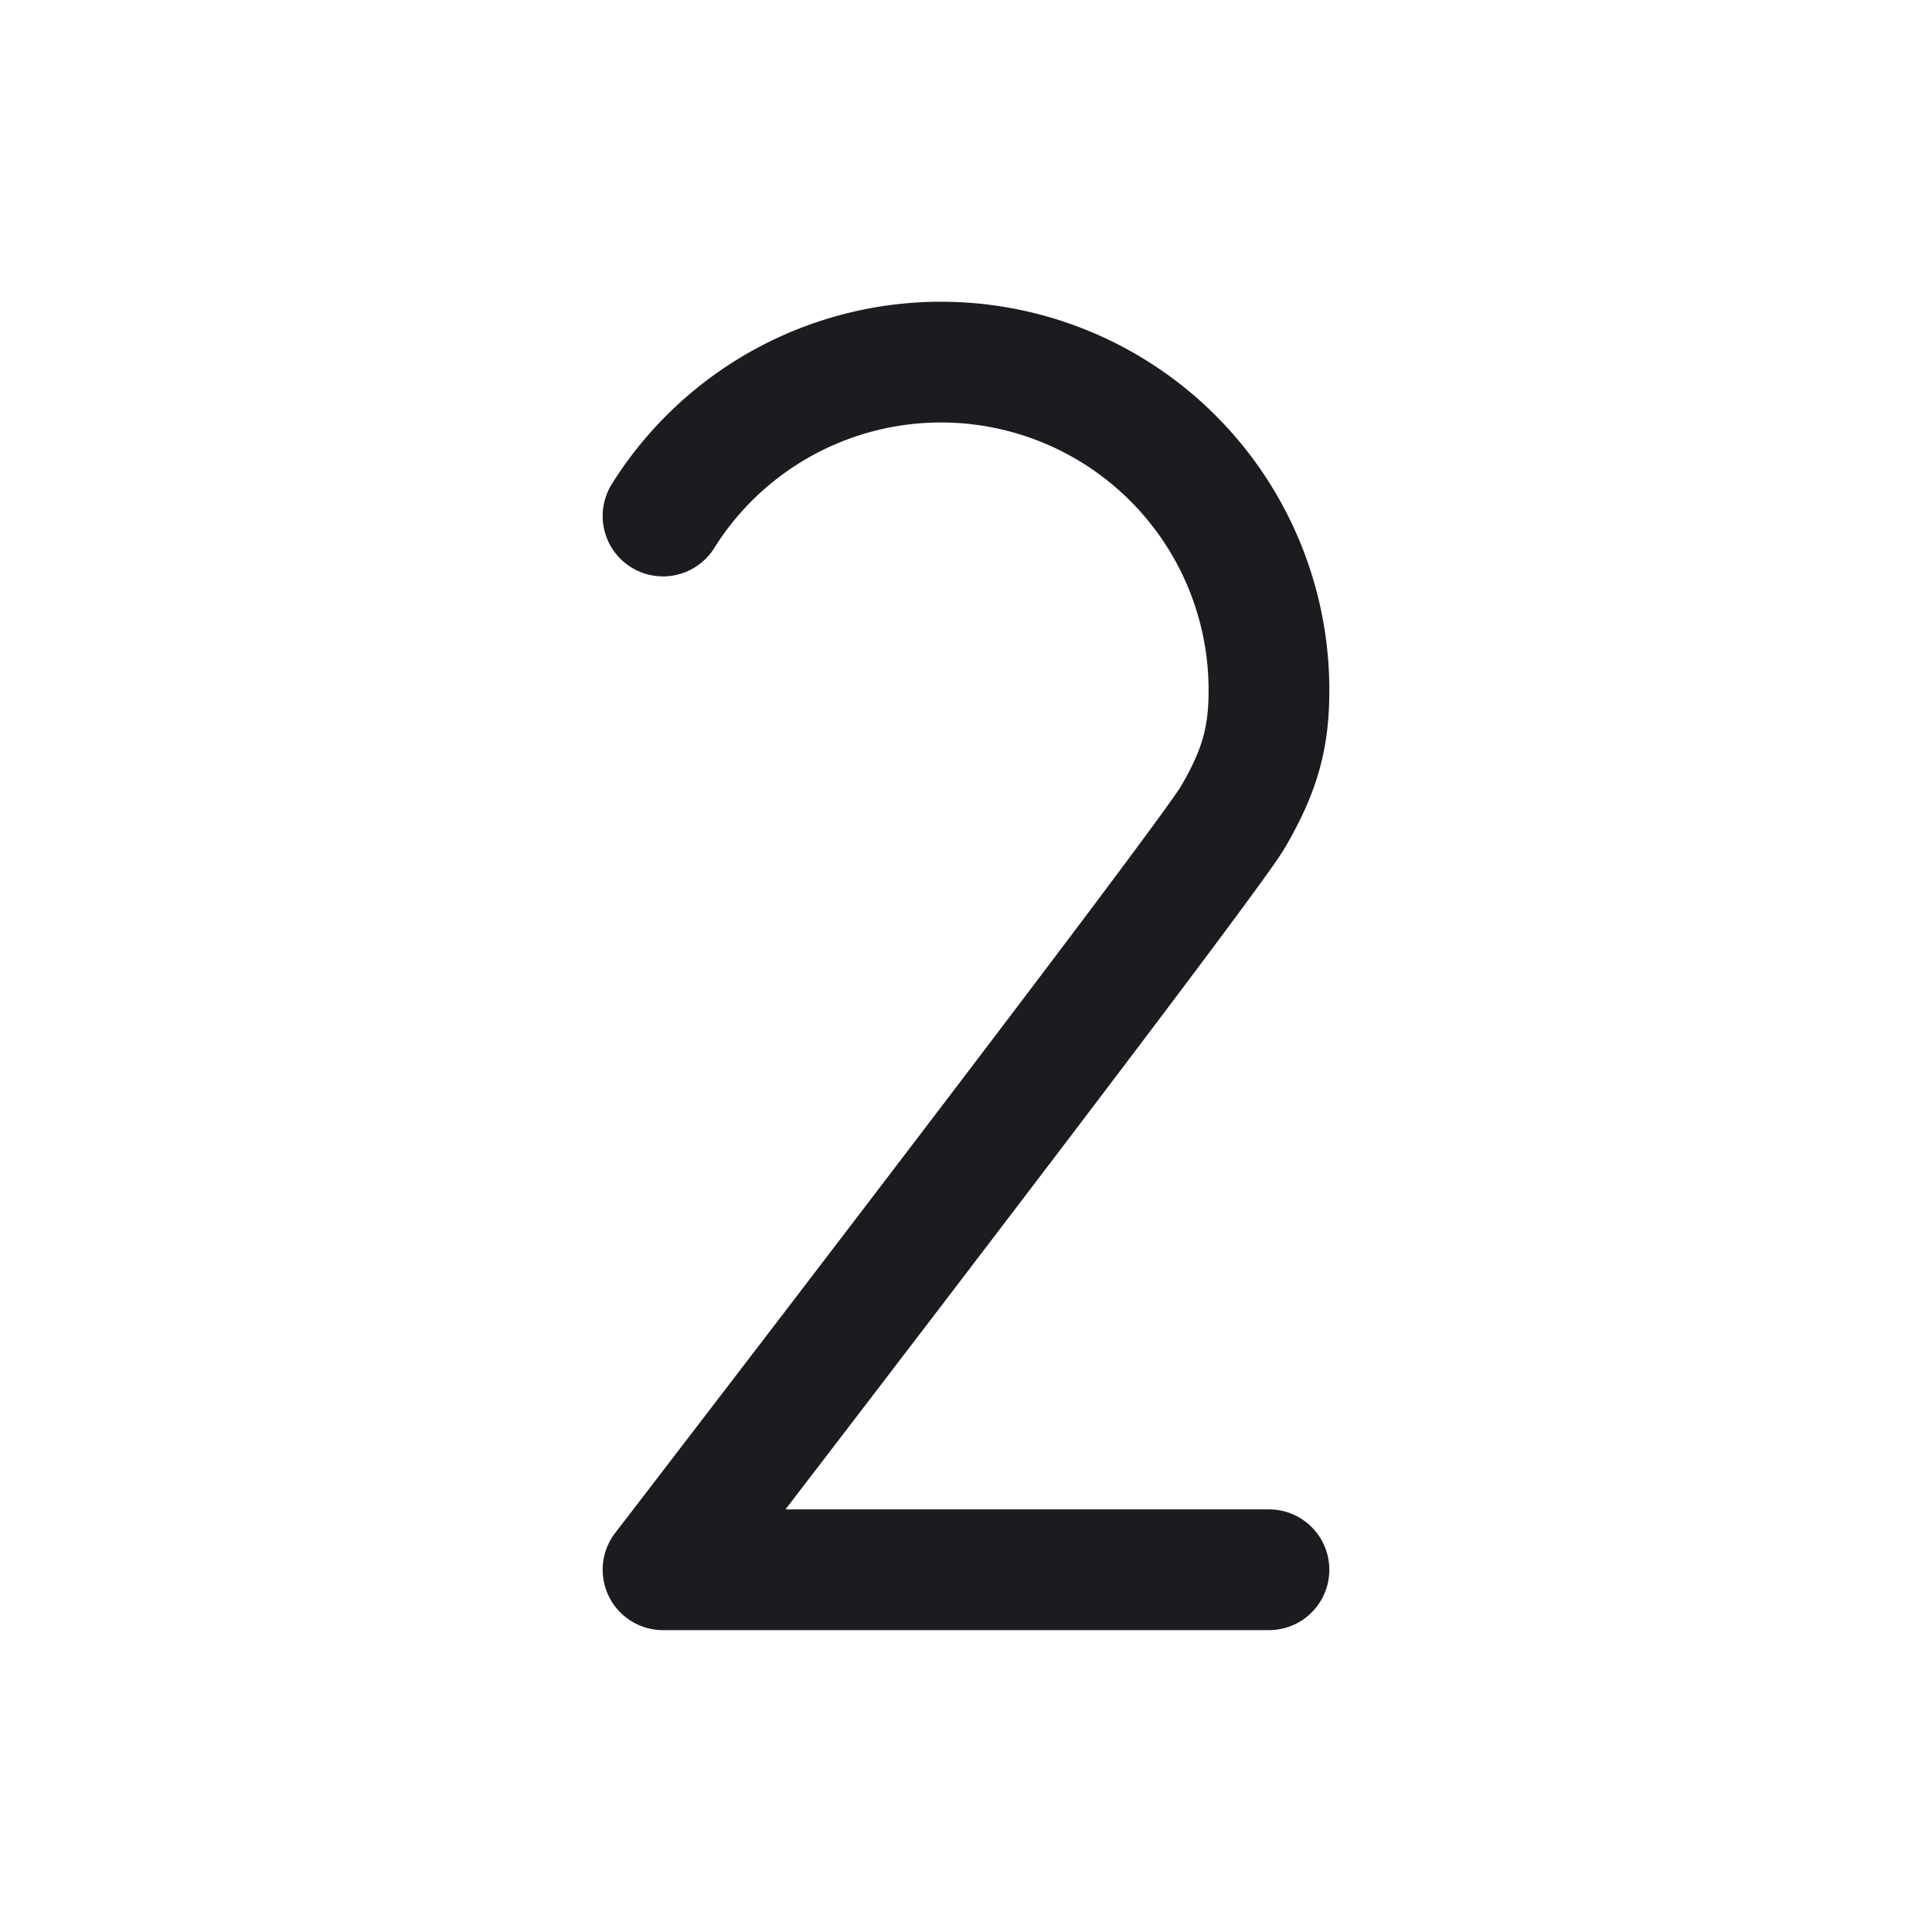 <svg xmlns="http://www.w3.org/2000/svg" width="32" height="32" fill="none"><path stroke="#1C1B1F" stroke-linecap="round" stroke-linejoin="round" stroke-width="2" d="M10.982 8.547a5.432 5.432 0 0 1 10.036 2.885c0 .758-.135 1.313-.599 2.104C19.956 14.328 10.982 26 10.982 26h10.036"/></svg>